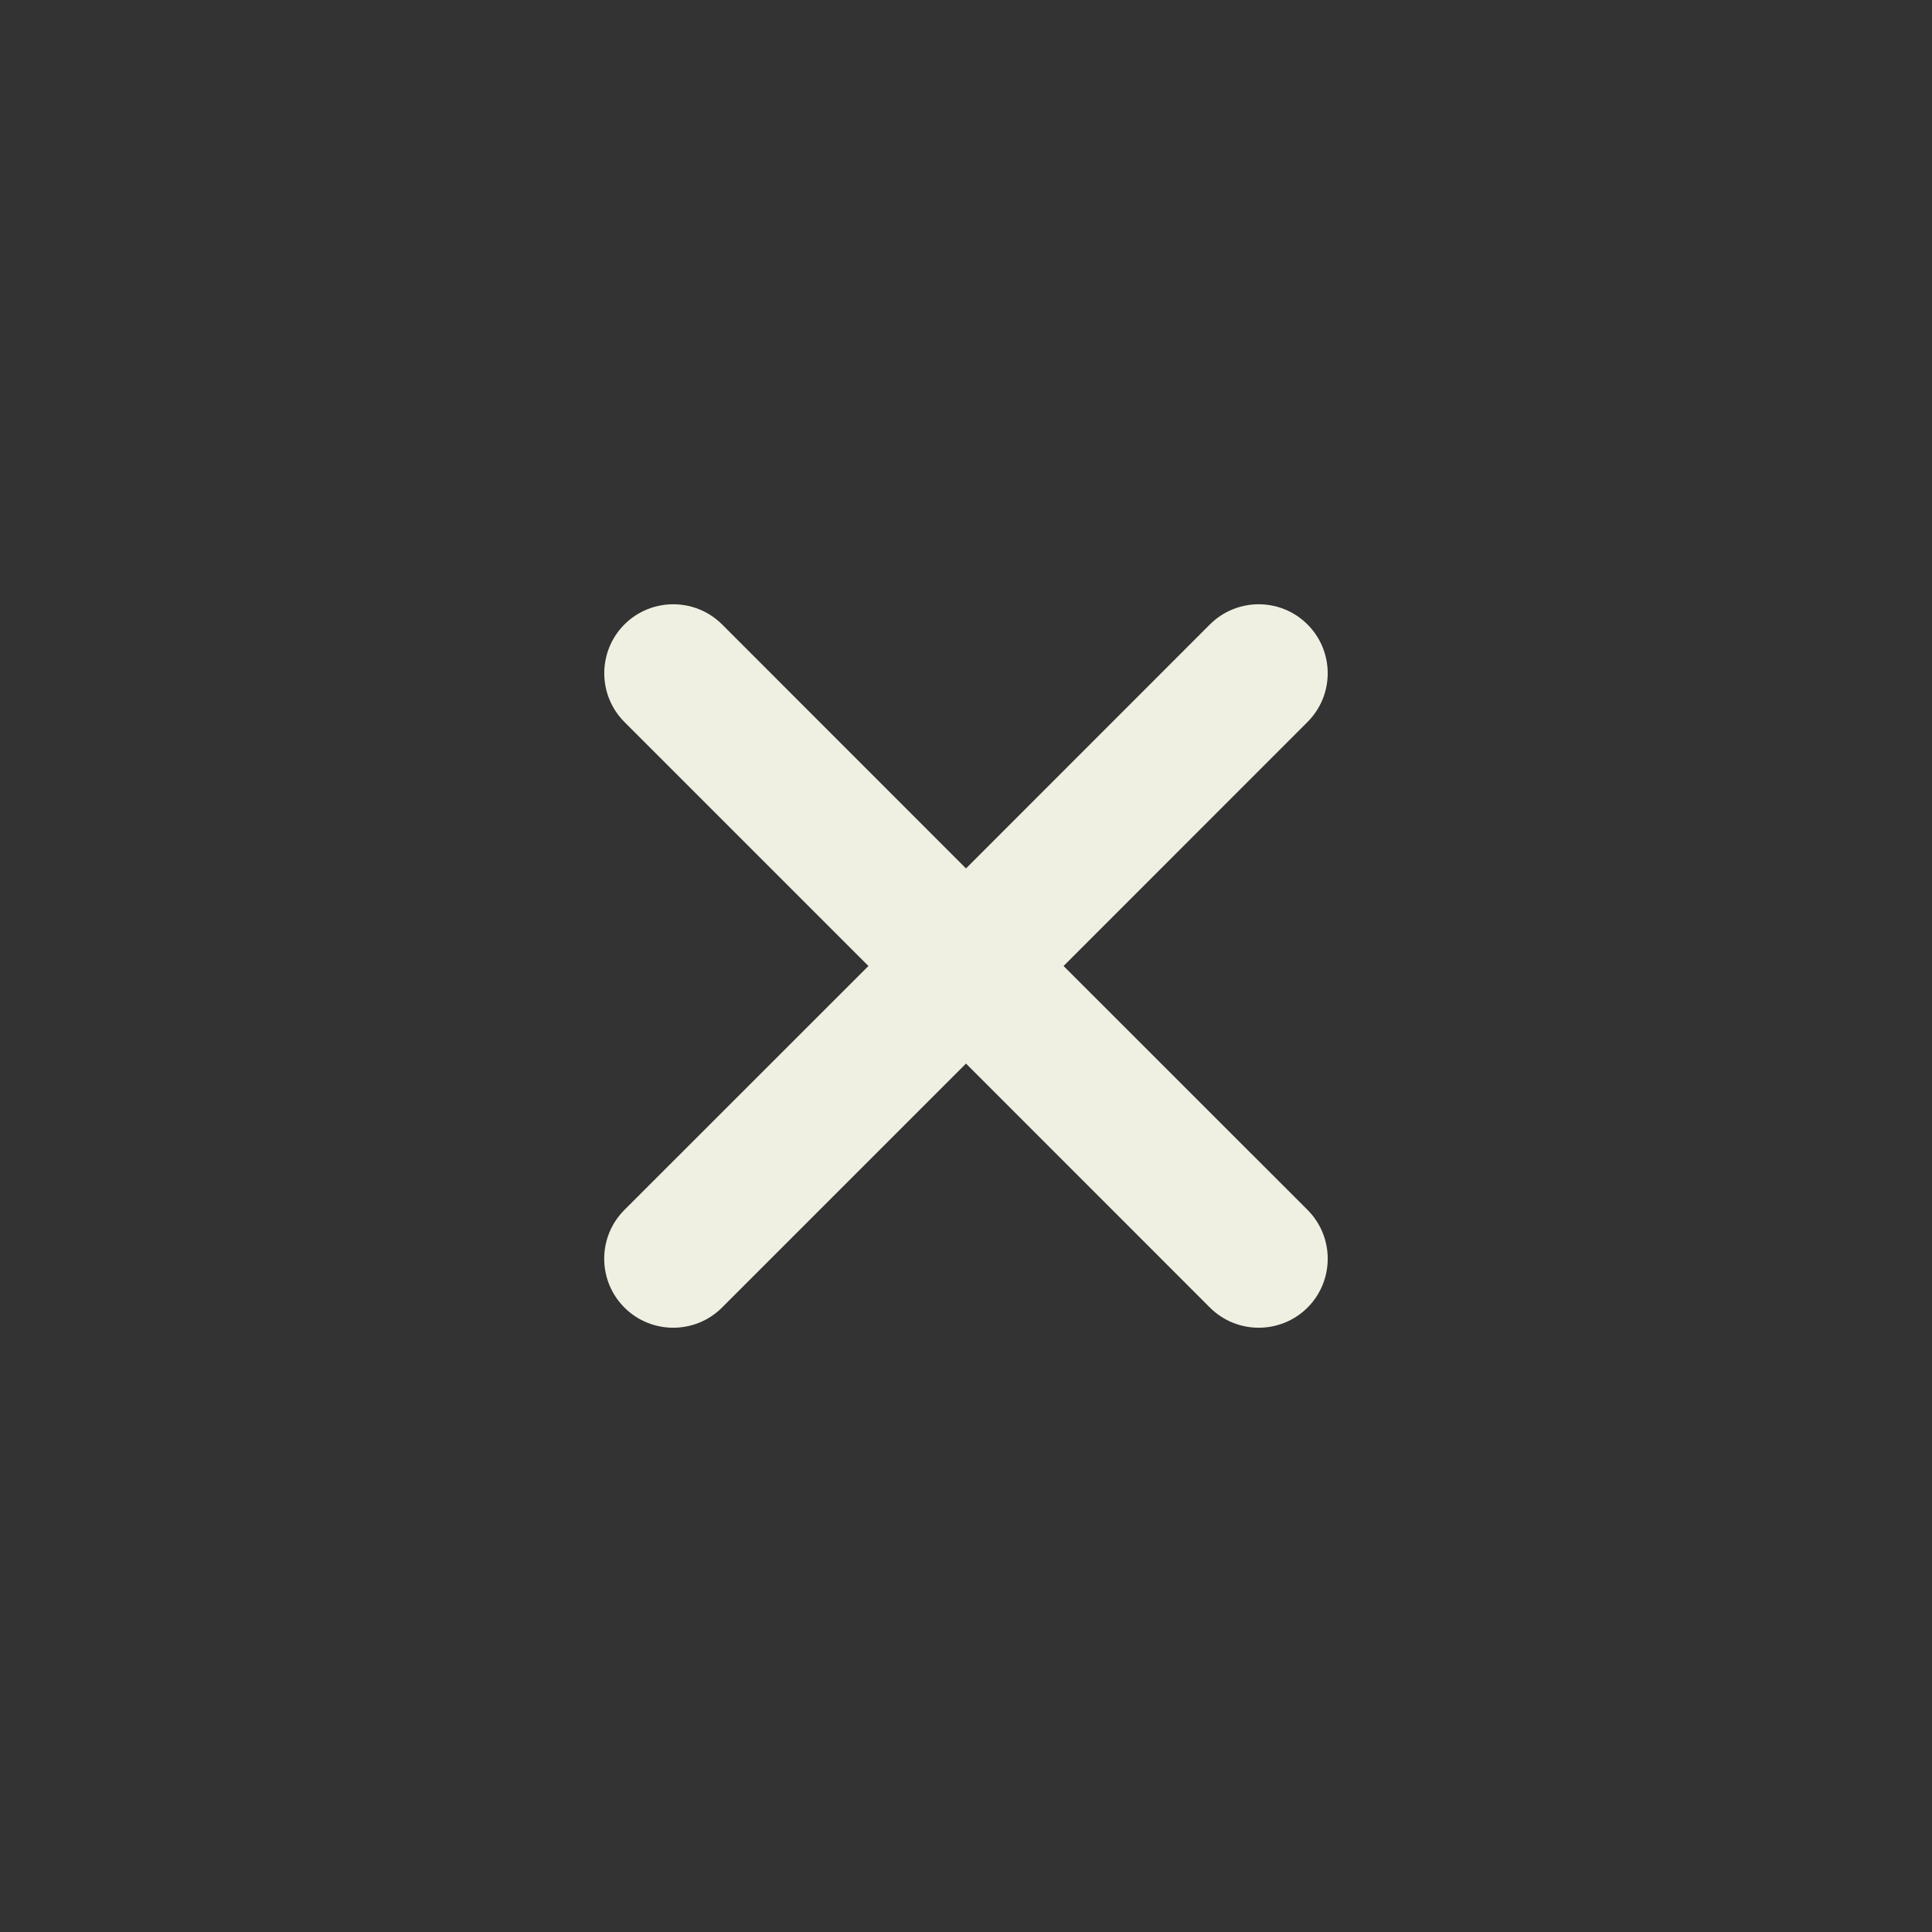 <svg width="24" height="24" viewBox="0 0 24 24" fill="none" xmlns="http://www.w3.org/2000/svg">
<rect x="0" y="0" width="24" height="24" fill="#333333" stroke="none"/>
<g id="close">
<path id="Union" fill-rule="evenodd" clip-rule="evenodd" d="M7.757 7.757C7.423 8.092 7.423 8.635 7.757 8.969L10.788 12L7.757 15.03C7.422 15.365 7.422 15.908 7.757 16.243C8.092 16.577 8.635 16.577 8.969 16.243L12 13.212L15.03 16.243C15.365 16.577 15.908 16.577 16.243 16.243C16.577 15.908 16.577 15.365 16.243 15.03L13.212 12L16.242 8.969C16.577 8.635 16.577 8.092 16.242 7.757C15.908 7.423 15.365 7.423 15.03 7.757L12 10.788L8.97 7.757C8.635 7.423 8.092 7.423 7.757 7.757Z" fill="#F0F0E2"/>
</g>
</svg>
